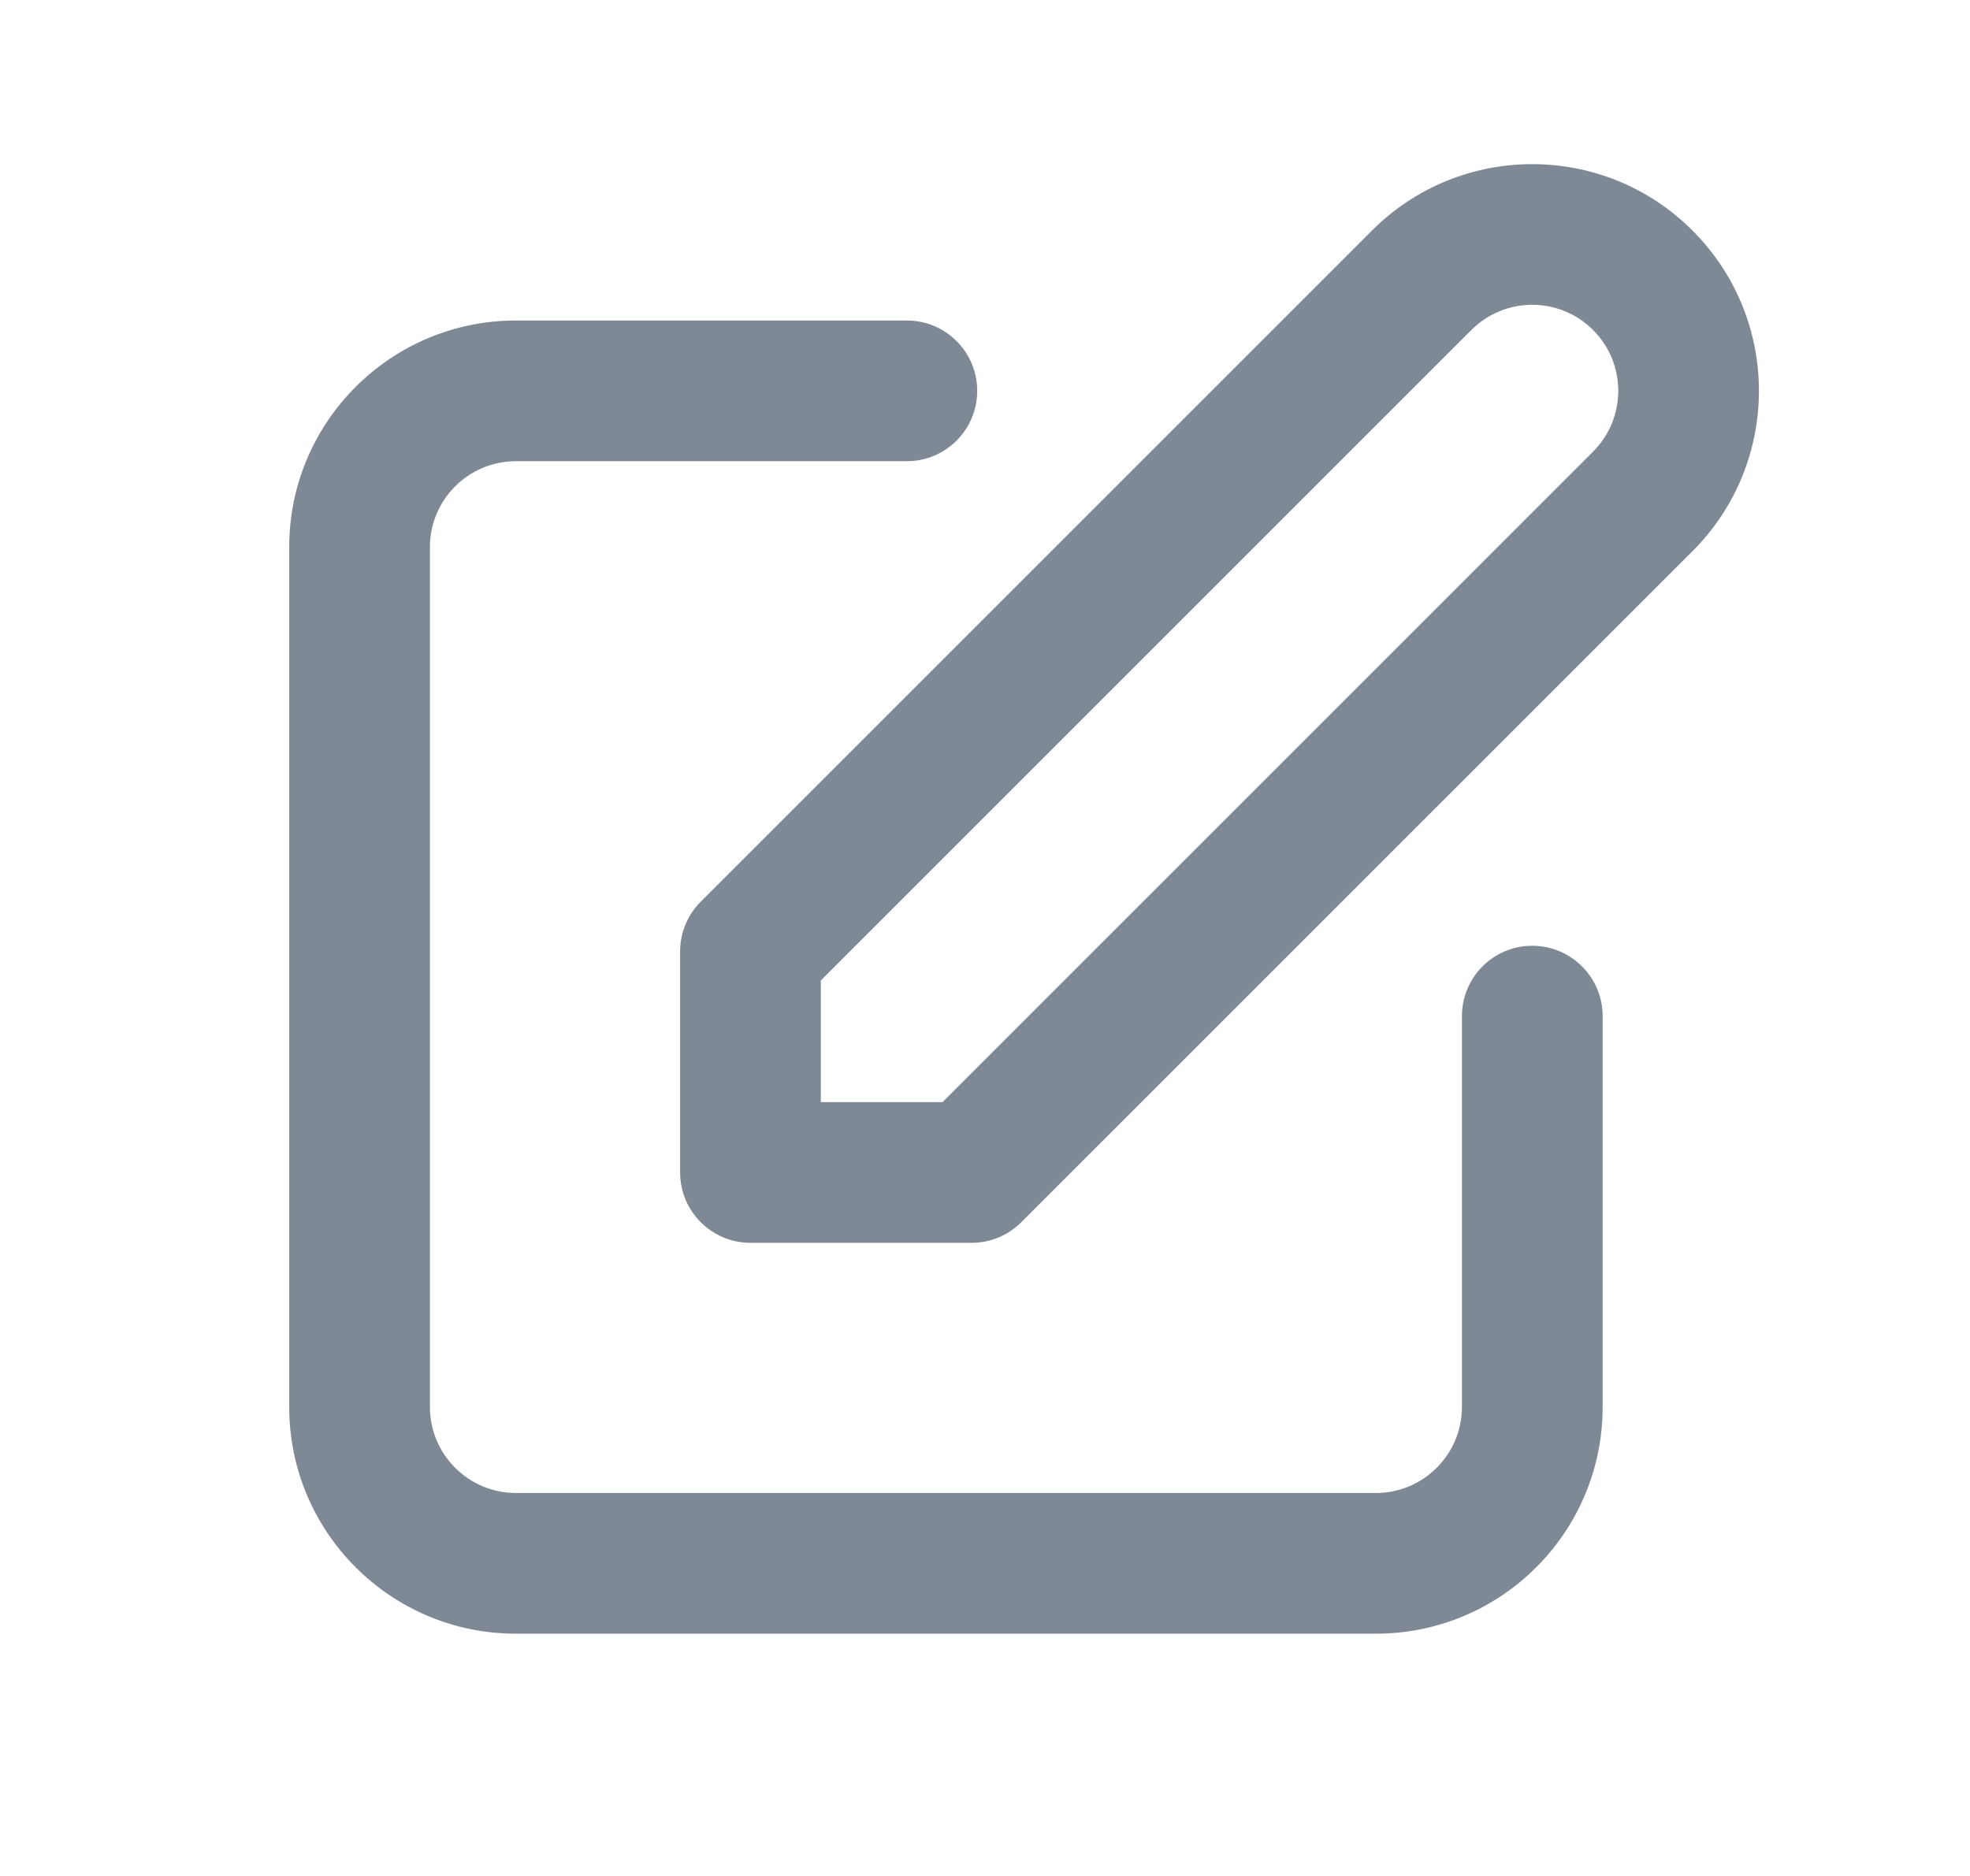 <svg width="21" height="20" viewBox="0 0 21 20" fill="none" xmlns="http://www.w3.org/2000/svg">
<path d="M9.667 4.917C10.081 4.917 10.417 4.581 10.417 4.167C10.417 3.752 10.081 3.417 9.667 3.417V4.917ZM17.084 10.833C17.084 10.419 16.748 10.083 16.334 10.083C15.919 10.083 15.584 10.419 15.584 10.833H17.084ZM15.155 2.988L15.685 3.518L15.155 2.988ZM17.512 5.345L16.982 4.815L17.512 5.345ZM8 10.143L7.47 9.613C7.329 9.753 7.25 9.944 7.25 10.143H8ZM8 12.5H7.25C7.25 12.914 7.586 13.25 8 13.25V12.5ZM10.357 12.5V13.25C10.556 13.25 10.747 13.171 10.887 13.03L10.357 12.5ZM14.667 15.917H5.5V17.417H14.667V15.917ZM4.583 15V5.833H3.083V15H4.583ZM5.5 4.917H9.667V3.417H5.5V4.917ZM15.584 10.833V15H17.084V10.833H15.584ZM5.5 15.917C4.994 15.917 4.583 15.506 4.583 15H3.083C3.083 16.335 4.165 17.417 5.5 17.417V15.917ZM14.667 17.417C16.002 17.417 17.084 16.335 17.084 15H15.584C15.584 15.506 15.173 15.917 14.667 15.917V17.417ZM4.583 5.833C4.583 5.327 4.994 4.917 5.5 4.917V3.417C4.165 3.417 3.083 4.499 3.083 5.833H4.583ZM15.685 3.518C16.043 3.16 16.624 3.16 16.982 3.518L18.042 2.458C17.099 1.514 15.568 1.514 14.625 2.458L15.685 3.518ZM16.982 3.518C17.34 3.876 17.34 4.457 16.982 4.815L18.042 5.876C18.986 4.932 18.986 3.402 18.042 2.458L16.982 3.518ZM14.625 2.458L7.47 9.613L8.53 10.673L15.685 3.518L14.625 2.458ZM7.25 10.143L7.25 12.5H8.75L8.75 10.143L7.25 10.143ZM16.982 4.815L9.827 11.97L10.887 13.03L18.042 5.876L16.982 4.815ZM10.357 11.75H8V13.25H10.357V11.75Z" fill="#7F8995"/>
</svg>
